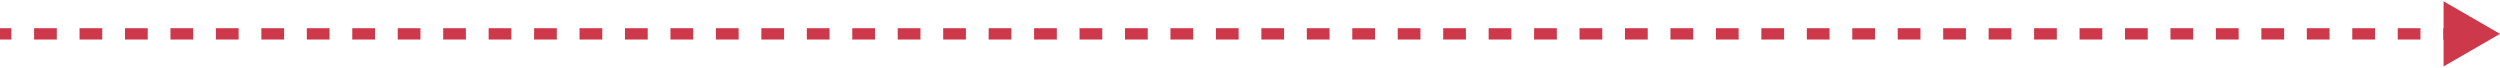 <svg width="443" height="12" fill="none" xmlns="http://www.w3.org/2000/svg"><path d="M443 6L433 .226v11.547L443 6zM0 7h2.014V5H0v2zm6.04 0h4.028V5H6.041v2zm8.055 0h4.028V5h-4.028v2zm8.055 0h4.027V5H22.15v2zm8.055 0h4.027V5h-4.027v2zm8.054 0h4.027V5H38.26v2zm8.055 0h4.027V5h-4.027v2zm8.054 0h4.027V5h-4.027v2zm8.055 0h4.027V5h-4.027v2zm8.054 0h4.027V5h-4.027v2zm8.055 0h4.027V5h-4.027v2zm8.054 0h4.028V5h-4.028v2zm8.055 0h4.027V5h-4.027v2zm8.054 0h4.028V5h-4.028v2zm8.055 0h4.027V5h-4.027v2zm8.055 0h4.027V5h-4.027v2zm8.054 0h4.027V5h-4.027v2zm8.055 0h4.027V5h-4.027v2zm8.054 0h4.027V5h-4.027v2zm8.055 0h4.027V5h-4.027v2zm8.054 0h4.028V5h-4.028v2zm8.055 0h4.027V5h-4.027v2zm8.054 0h4.028V5h-4.028v2zm8.055 0h4.027V5h-4.027v2zm8.054 0h4.028V5h-4.028v2zm8.055 0h4.027V5h-4.027v2zm8.054 0h4.028V5h-4.028v2zm8.055 0h4.027V5h-4.027v2zm8.055 0h4.027V5h-4.027v2zm8.054 0h4.027V5h-4.027v2zm8.055 0h4.027V5h-4.027v2zm8.054 0h4.027V5h-4.027v2zm8.055 0h4.027V5h-4.027v2zm8.054 0h4.028V5h-4.028v2zm8.055 0h4.027V5h-4.027v2zm8.054 0h4.028V5h-4.028v2zm8.055 0h4.027V5h-4.027v2zm8.054 0h4.028V5h-4.028v2zm8.055 0h4.027V5h-4.027v2zm8.055 0h4.027V5h-4.027v2zm8.054 0h4.027V5h-4.027v2zm8.055 0h4.027V5h-4.027v2zm8.054 0h4.028V5h-4.028v2zm8.055 0h4.027V5h-4.027v2zm8.054 0h4.028V5h-4.028v2zm8.055 0h4.027V5h-4.027v2zm8.055 0h4.027V5h-4.027v2zm8.054 0h4.027V5h-4.027v2zm8.055 0h4.027V5h-4.027v2zm8.054 0h4.028V5h-4.028v2zm8.055 0h4.027V5h-4.027v2zm8.054 0h4.028V5h-4.028v2zm8.055 0h4.027V5h-4.027v2zm8.055 0h4.027V5h-4.027v2zm8.054 0h4.027V5h-4.027v2zM443 6L433 .226v11.547L443 6zM0 7h2.014V5H0v2zm6.04 0h4.028V5H6.041v2zm8.055 0h4.028V5h-4.028v2zm8.055 0h4.027V5H22.15v2zm8.055 0h4.027V5h-4.027v2zm8.054 0h4.027V5H38.26v2zm8.055 0h4.027V5h-4.027v2zm8.054 0h4.027V5h-4.027v2zm8.055 0h4.027V5h-4.027v2zm8.054 0h4.027V5h-4.027v2zm8.055 0h4.027V5h-4.027v2zm8.054 0h4.028V5h-4.028v2zm8.055 0h4.027V5h-4.027v2zm8.054 0h4.028V5h-4.028v2zm8.055 0h4.027V5h-4.027v2zm8.055 0h4.027V5h-4.027v2zm8.054 0h4.027V5h-4.027v2zm8.055 0h4.027V5h-4.027v2zm8.054 0h4.027V5h-4.027v2zm8.055 0h4.027V5h-4.027v2zm8.054 0h4.028V5h-4.028v2zm8.055 0h4.027V5h-4.027v2zm8.054 0h4.028V5h-4.028v2zm8.055 0h4.027V5h-4.027v2zm8.054 0h4.028V5h-4.028v2zm8.055 0h4.027V5h-4.027v2zm8.054 0h4.028V5h-4.028v2zm8.055 0h4.027V5h-4.027v2zm8.055 0h4.027V5h-4.027v2zm8.054 0h4.027V5h-4.027v2zm8.055 0h4.027V5h-4.027v2zm8.054 0h4.027V5h-4.027v2zm8.055 0h4.027V5h-4.027v2zm8.054 0h4.028V5h-4.028v2zm8.055 0h4.027V5h-4.027v2zm8.054 0h4.028V5h-4.028v2zm8.055 0h4.027V5h-4.027v2zm8.054 0h4.028V5h-4.028v2zm8.055 0h4.027V5h-4.027v2zm8.055 0h4.027V5h-4.027v2zm8.054 0h4.027V5h-4.027v2zm8.055 0h4.027V5h-4.027v2zm8.054 0h4.028V5h-4.028v2zm8.055 0h4.027V5h-4.027v2zm8.054 0h4.028V5h-4.028v2zm8.055 0h4.027V5h-4.027v2zm8.055 0h4.027V5h-4.027v2zm8.054 0h4.027V5h-4.027v2zm8.055 0h4.027V5h-4.027v2zm8.054 0h4.028V5h-4.028v2zm8.055 0h4.027V5h-4.027v2zm8.054 0h4.028V5h-4.028v2zm8.055 0h4.027V5h-4.027v2zm8.055 0h4.027V5h-4.027v2zm8.054 0h4.027V5h-4.027v2z" fill="#CD394B"/></svg>